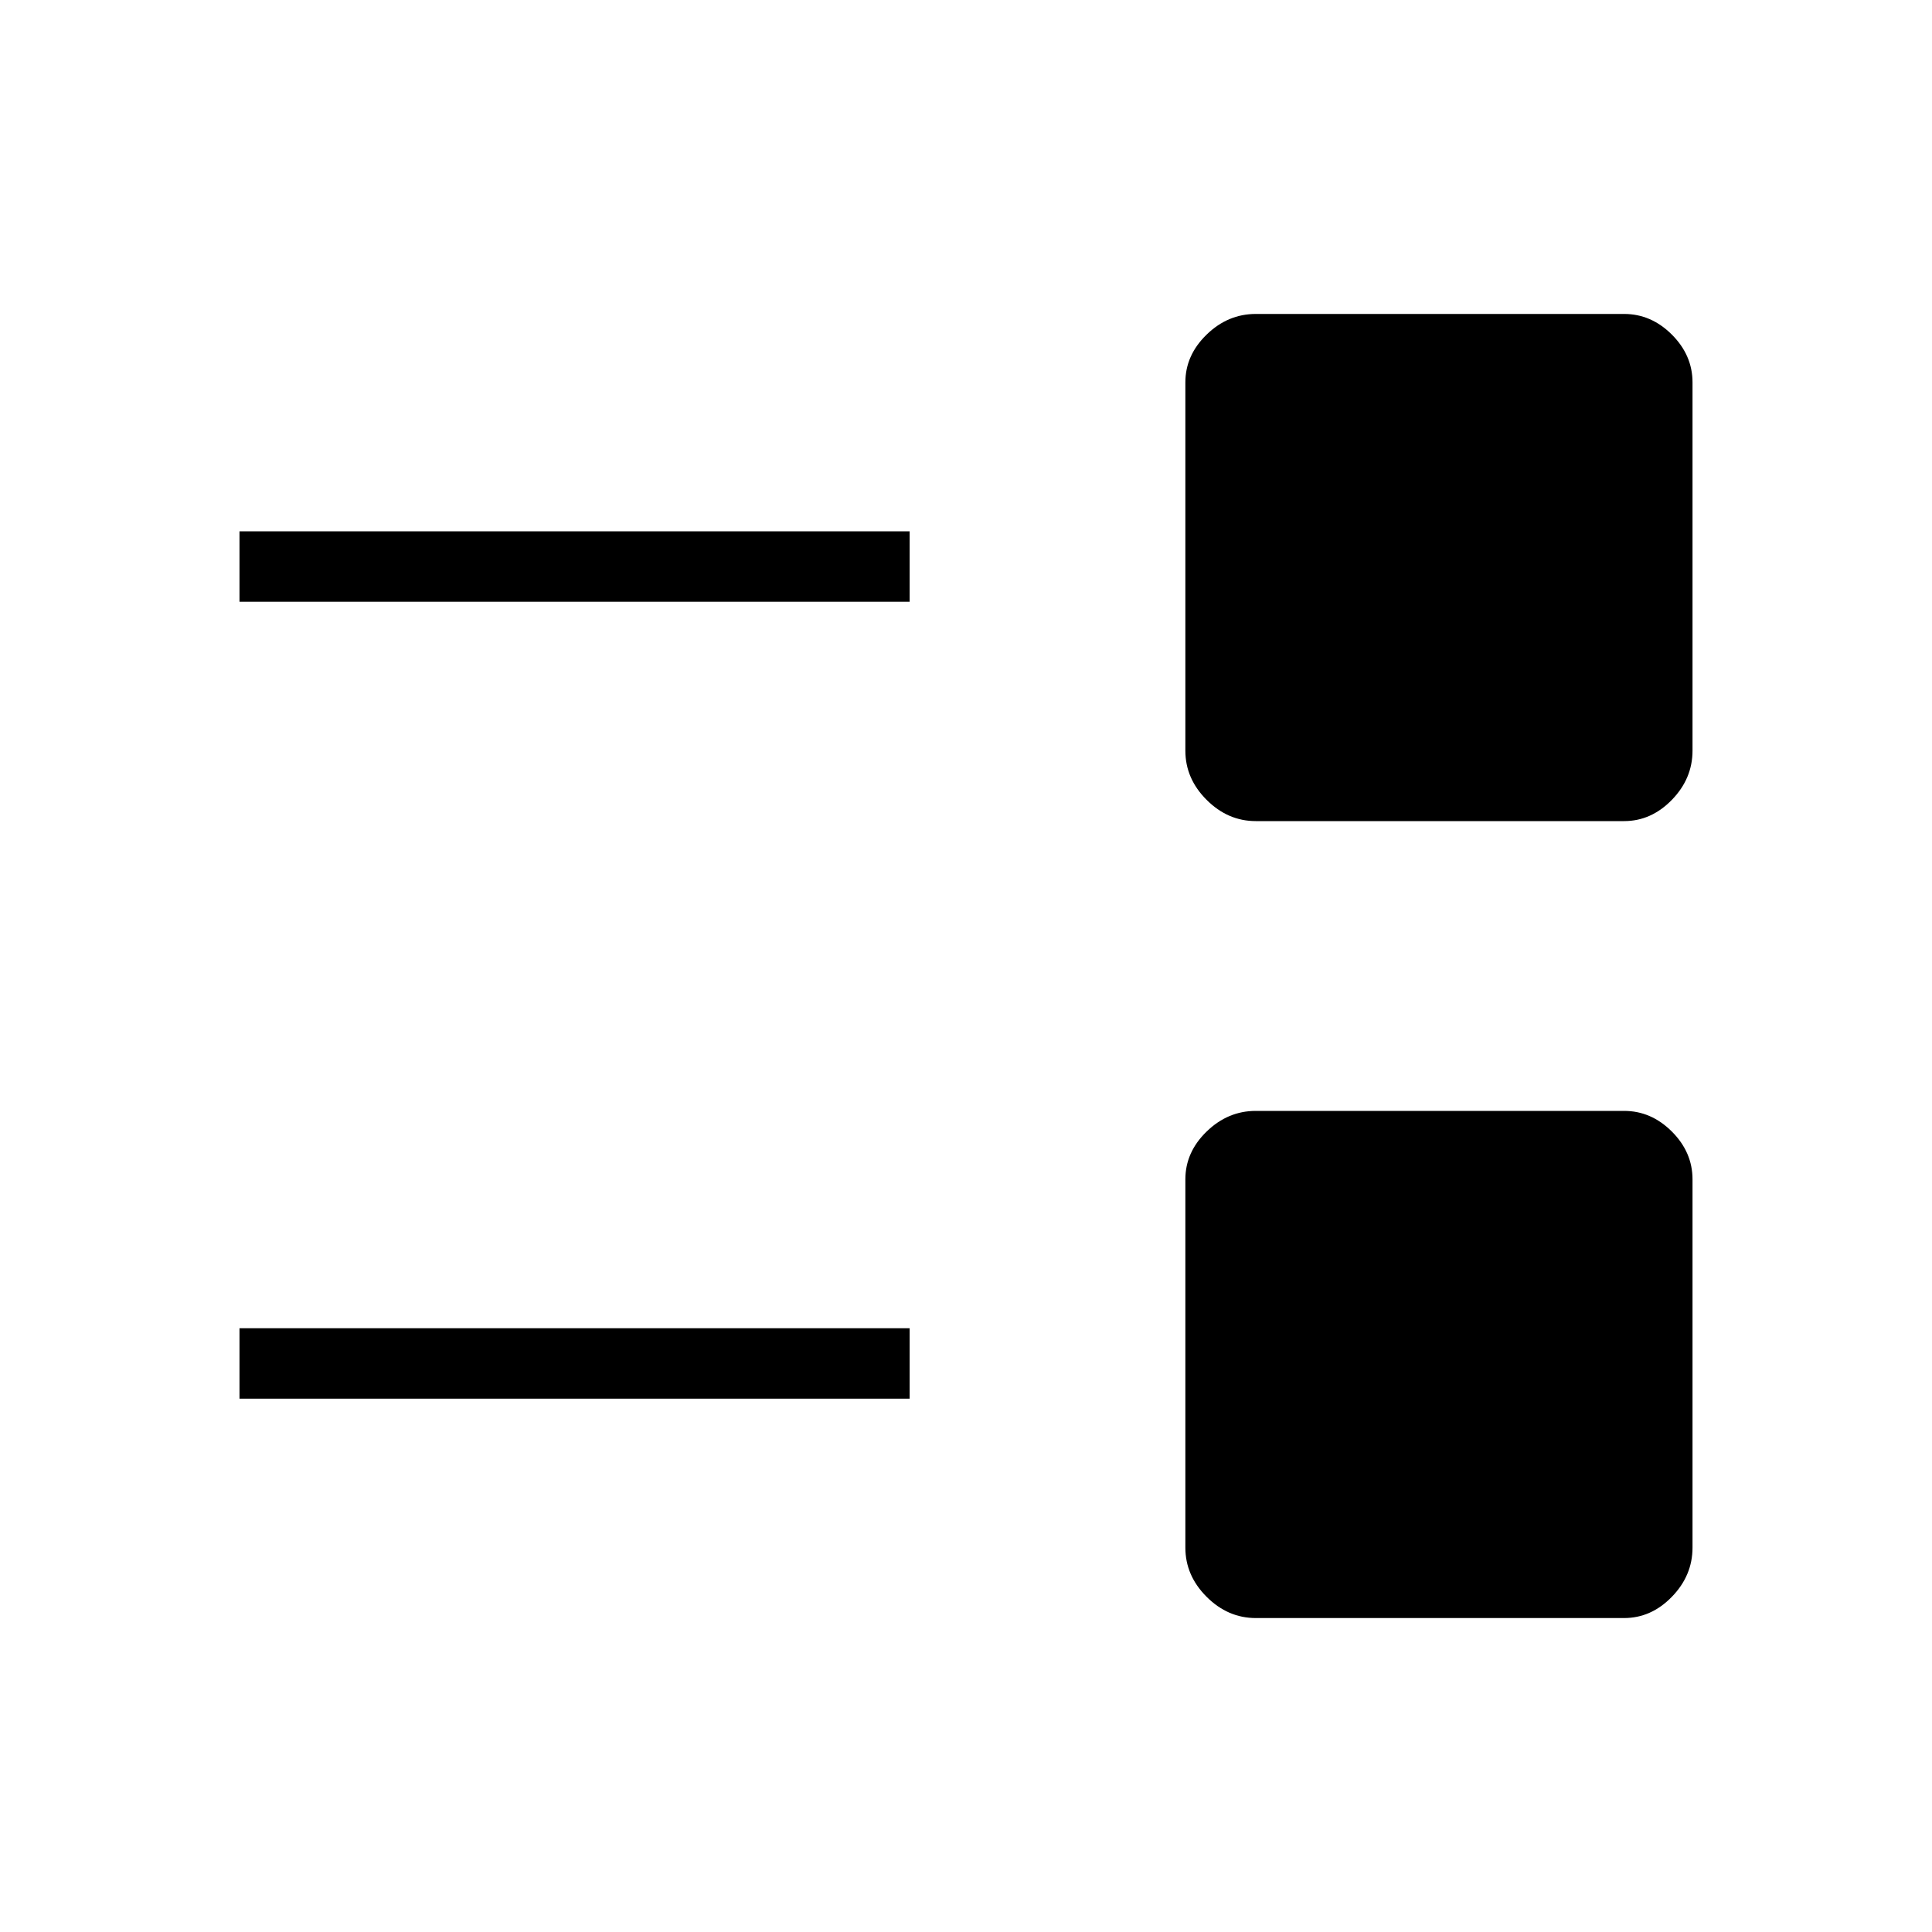 <svg xmlns="http://www.w3.org/2000/svg" height="48" viewBox="0 -960 960 960" width="48"><path d="M624-156q-13.888 0-24.444-10.556Q589-177.113 589-191v-183q0-13.475 10.556-23.737Q610.112-408 624-408h183q13.475 0 23.737 10.263Q841-387.475 841-374v183q0 13.887-10.263 24.444Q820.475-156 807-156H624ZM119-265v-35h333v35H119Zm505-287q-13.888 0-24.444-10.556T589-587v-183q0-13.475 10.556-23.737Q610.112-804 624-804h183q13.475 0 23.737 10.263Q841-783.475 841-770v183q0 13.888-10.263 24.444Q820.475-552 807-552H624ZM119-661v-35h333v35H119Z"/></svg>
